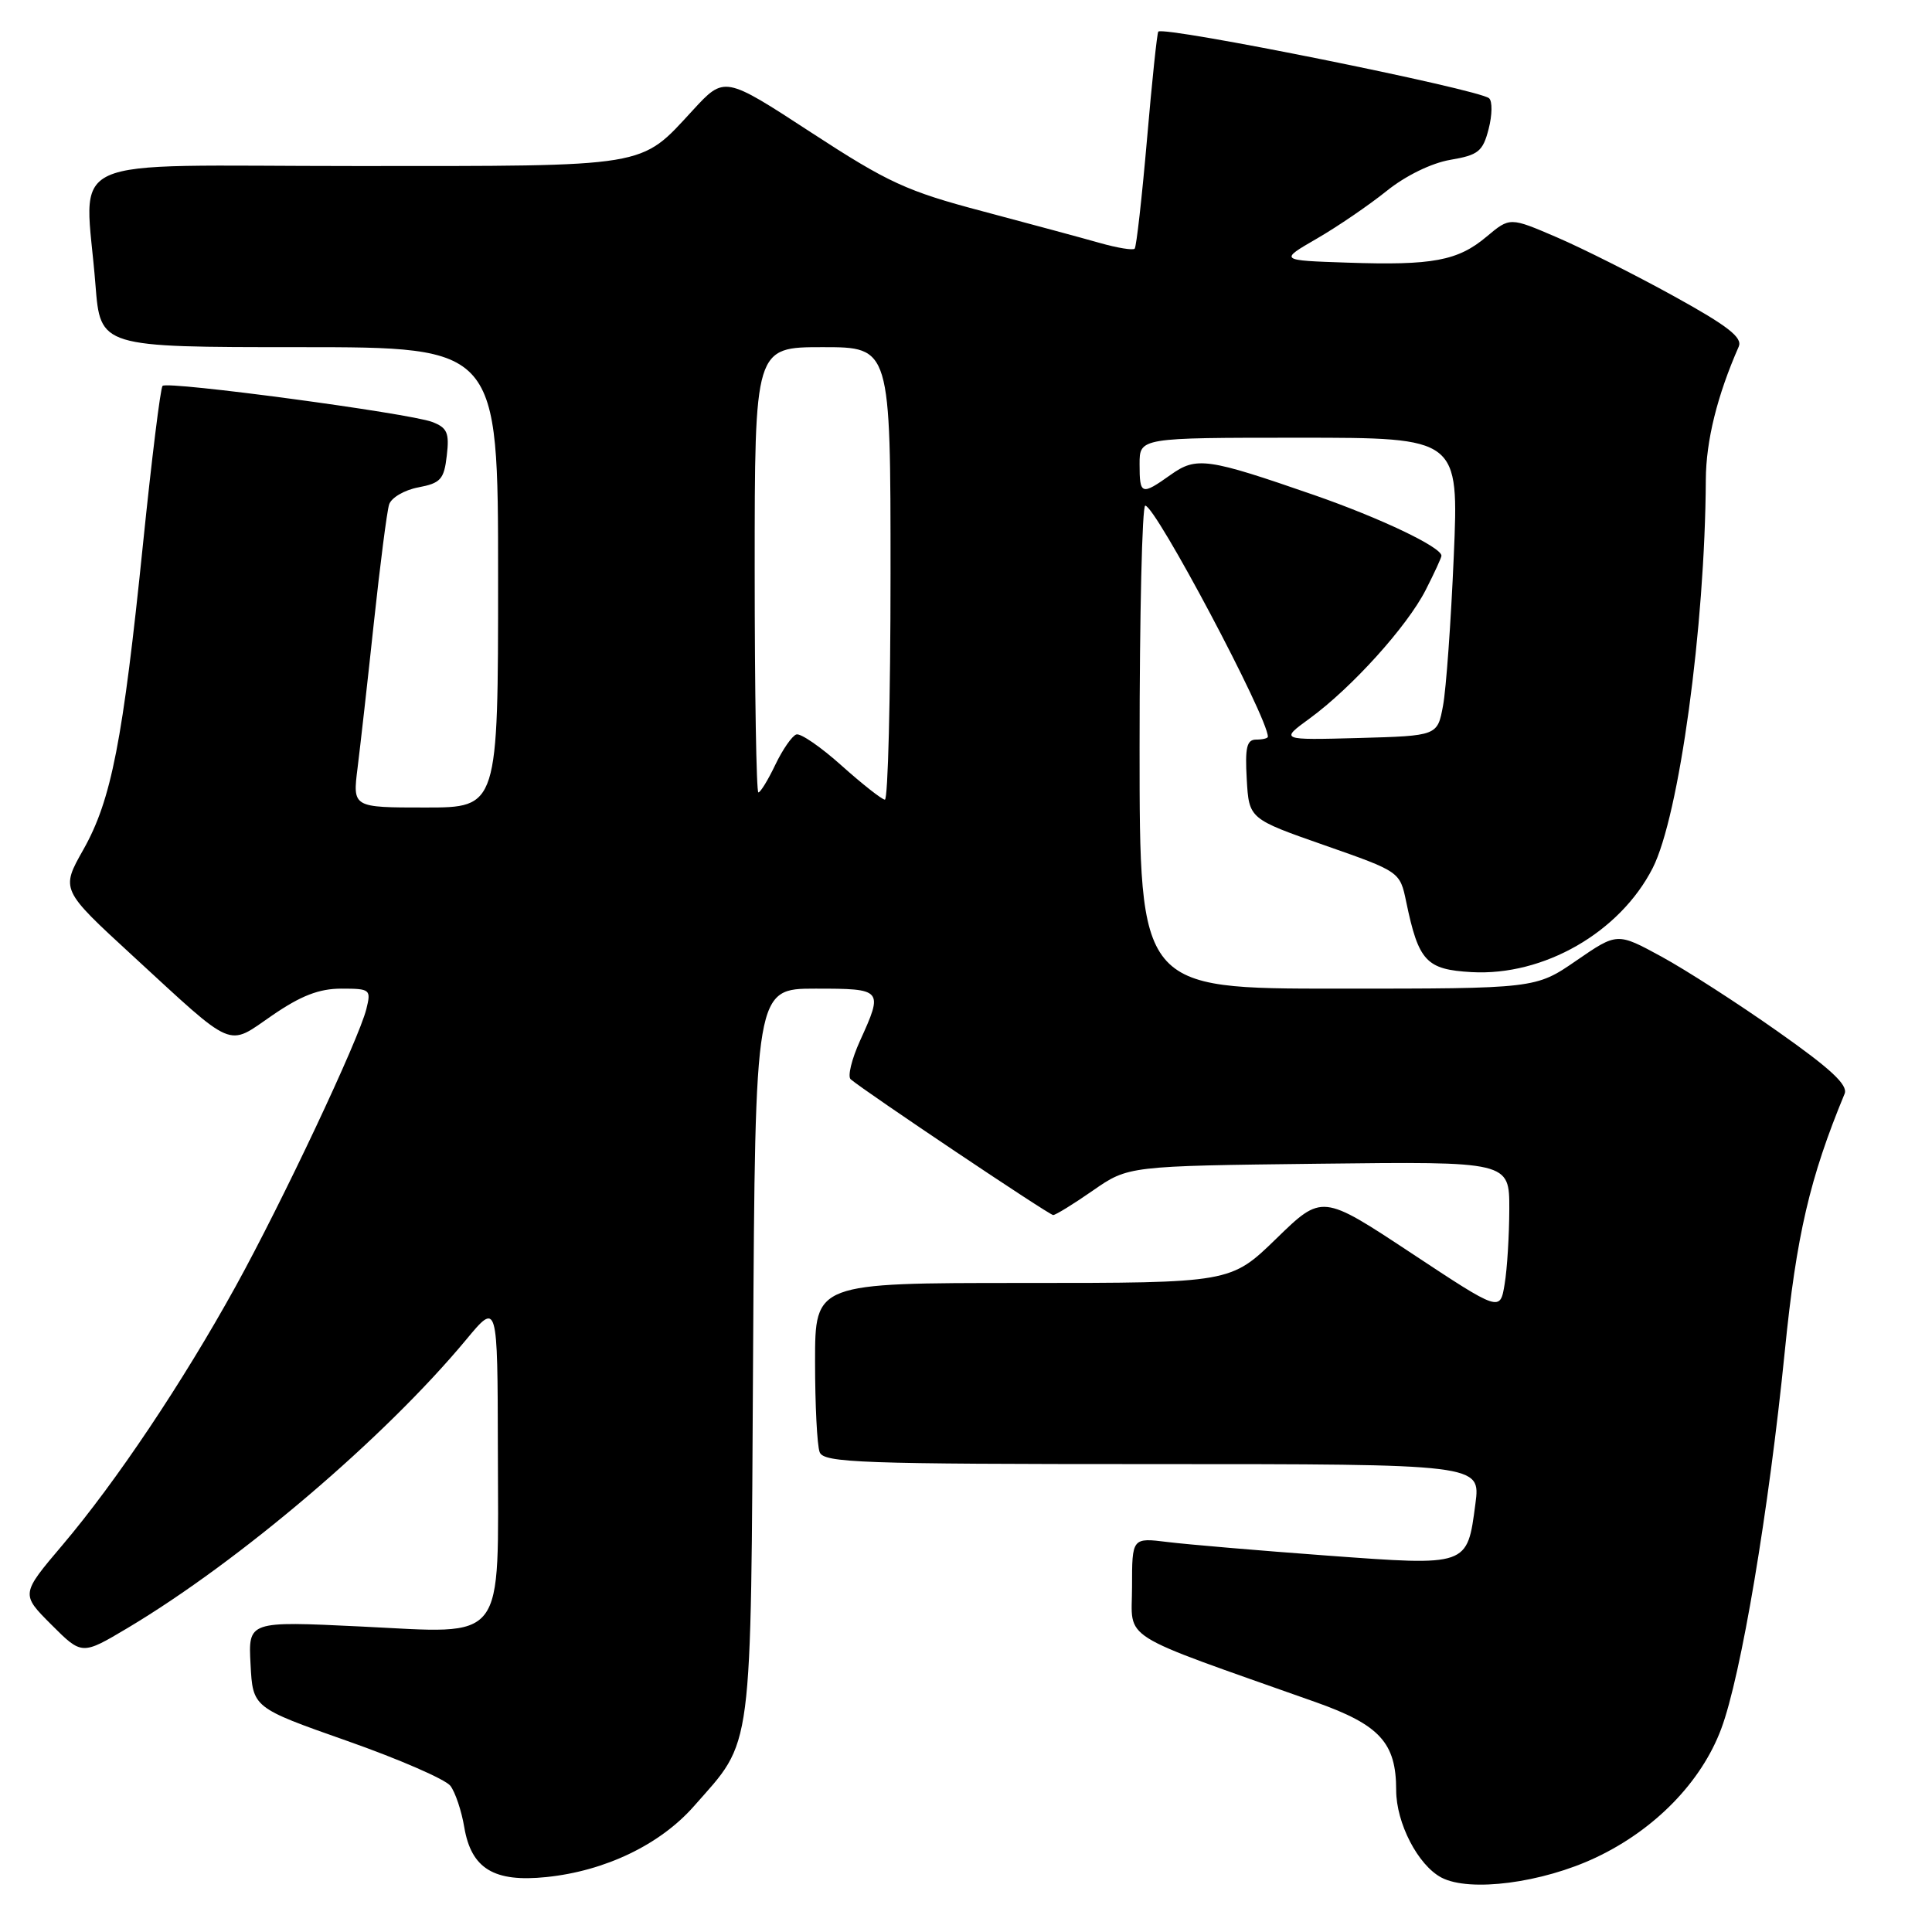 <?xml version="1.0" encoding="UTF-8" standalone="no"?>
<!DOCTYPE svg PUBLIC "-//W3C//DTD SVG 1.1//EN" "http://www.w3.org/Graphics/SVG/1.1/DTD/svg11.dtd" >
<svg xmlns="http://www.w3.org/2000/svg" xmlns:xlink="http://www.w3.org/1999/xlink" version="1.1" viewBox="0 0 256 256">
 <g >
 <path fill="currentColor"
d=" M 211.47 246.13 C 219.28 242.44 225.44 236.12 228.07 229.08 C 230.70 222.07 234.37 200.21 236.50 179.00 C 238.03 163.69 239.81 156.06 244.42 144.93 C 244.90 143.77 242.60 141.63 235.55 136.67 C 230.32 132.98 223.39 128.52 220.16 126.76 C 214.29 123.56 214.29 123.56 208.88 127.28 C 203.48 131.00 203.48 131.00 177.24 131.00 C 151.00 131.00 151.00 131.00 151.00 99.00 C 151.00 81.40 151.34 67.00 151.75 67.00 C 153.11 67.00 168.00 95.06 168.00 97.62 C 168.00 97.83 167.30 98.00 166.45 98.00 C 165.20 98.00 164.96 99.04 165.20 103.25 C 165.50 108.50 165.50 108.50 175.50 112.00 C 185.50 115.50 185.50 115.50 186.33 119.50 C 187.97 127.38 188.98 128.47 194.98 128.81 C 204.54 129.35 214.64 123.55 218.99 115.02 C 222.49 108.15 225.93 83.06 226.03 63.55 C 226.06 58.38 227.54 52.41 230.39 45.93 C 230.92 44.72 228.95 43.19 221.79 39.24 C 216.68 36.42 209.70 32.91 206.28 31.44 C 200.07 28.77 200.07 28.77 197.00 31.34 C 193.18 34.56 189.85 35.19 178.50 34.80 C 169.50 34.50 169.50 34.50 174.50 31.61 C 177.25 30.02 181.40 27.18 183.73 25.31 C 186.23 23.29 189.67 21.61 192.17 21.18 C 195.89 20.55 196.48 20.07 197.25 17.10 C 197.73 15.24 197.76 13.41 197.31 13.02 C 195.92 11.82 154.24 3.42 153.48 4.19 C 153.32 4.36 152.64 10.80 151.98 18.50 C 151.31 26.20 150.58 32.70 150.35 32.95 C 150.12 33.19 148.04 32.85 145.72 32.19 C 143.40 31.53 136.42 29.65 130.22 28.00 C 120.15 25.34 117.69 24.21 107.46 17.54 C 95.99 10.06 95.99 10.06 91.80 14.61 C 84.74 22.26 86.31 22.00 47.05 22.00 C 7.19 22.00 11.28 20.13 12.65 37.75 C 13.30 46.00 13.30 46.00 39.65 46.00 C 66.00 46.00 66.00 46.00 66.00 76.50 C 66.00 107.00 66.00 107.00 56.36 107.00 C 46.72 107.00 46.72 107.00 47.38 101.75 C 47.74 98.86 48.72 90.20 49.54 82.50 C 50.37 74.80 51.27 67.76 51.56 66.85 C 51.84 65.95 53.58 64.93 55.43 64.58 C 58.38 64.02 58.84 63.52 59.20 60.38 C 59.56 57.35 59.26 56.67 57.26 55.91 C 54.21 54.75 22.20 50.46 21.54 51.13 C 21.26 51.40 20.10 60.82 18.95 72.06 C 16.28 98.21 14.76 105.99 11.05 112.57 C 8.05 117.88 8.05 117.88 17.52 126.59 C 31.29 139.26 30.01 138.71 36.08 134.54 C 39.86 131.94 42.28 131.00 45.22 131.00 C 49.07 131.00 49.19 131.10 48.54 133.72 C 47.50 137.83 37.44 159.19 31.21 170.48 C 24.19 183.19 15.39 196.33 8.30 204.70 C 2.76 211.23 2.76 211.23 6.80 215.27 C 10.85 219.32 10.85 219.32 16.89 215.73 C 31.78 206.85 50.97 190.51 61.78 177.50 C 65.93 172.50 65.93 172.50 65.97 192.03 C 66.01 218.14 67.31 216.46 47.81 215.52 C 32.89 214.80 32.89 214.80 33.20 220.54 C 33.50 226.28 33.50 226.28 46.00 230.68 C 52.88 233.10 59.03 235.78 59.68 236.63 C 60.33 237.49 61.16 239.96 61.52 242.13 C 62.45 247.61 65.46 249.44 72.40 248.72 C 80.18 247.92 87.46 244.43 91.94 239.34 C 99.85 230.35 99.47 233.27 99.79 179.25 C 100.07 131.00 100.07 131.00 108.04 131.00 C 116.99 131.00 117.06 131.08 113.95 137.92 C 112.85 140.35 112.29 142.64 112.72 143.01 C 114.64 144.65 139.02 161.00 139.55 161.00 C 139.87 161.00 142.25 159.54 144.82 157.75 C 149.50 154.50 149.50 154.50 174.75 154.20 C 200.00 153.90 200.00 153.90 199.99 160.20 C 199.98 163.67 199.71 168.15 199.37 170.16 C 198.77 173.82 198.77 173.82 186.97 166.02 C 175.18 158.23 175.18 158.23 169.13 164.11 C 163.07 170.00 163.07 170.00 135.54 170.00 C 108.00 170.00 108.00 170.00 108.00 180.42 C 108.00 186.15 108.27 191.55 108.61 192.42 C 109.15 193.83 113.97 194.00 152.70 194.00 C 196.19 194.00 196.19 194.00 195.50 199.25 C 194.40 207.58 194.62 207.50 175.81 206.12 C 166.84 205.46 157.36 204.65 154.75 204.33 C 150.00 203.74 150.00 203.74 150.00 210.28 C 150.00 217.55 147.71 216.11 174.30 225.53 C 182.83 228.55 185.00 230.92 185.00 237.20 C 185.00 241.57 187.89 247.15 191.00 248.79 C 194.75 250.75 204.32 249.51 211.47 246.13 Z  M 111.52 101.45 C 108.78 98.99 106.08 97.13 105.52 97.32 C 104.96 97.50 103.71 99.30 102.74 101.32 C 101.78 103.34 100.76 105.00 100.49 105.00 C 100.22 105.00 100.00 91.72 100.00 75.50 C 100.00 46.00 100.00 46.00 109.00 46.00 C 118.00 46.00 118.00 46.00 118.00 76.00 C 118.00 92.50 117.66 105.98 117.25 105.96 C 116.84 105.93 114.26 103.90 111.52 101.45 Z  M 173.55 95.19 C 179.12 91.12 186.44 83.02 188.91 78.18 C 190.06 75.93 191.00 73.88 191.00 73.64 C 191.00 72.50 182.93 68.66 174.17 65.61 C 159.95 60.68 158.54 60.48 155.11 62.92 C 151.24 65.67 151.00 65.59 151.00 61.50 C 151.00 58.00 151.00 58.00 172.15 58.00 C 193.31 58.00 193.31 58.00 192.63 73.75 C 192.26 82.41 191.62 91.30 191.21 93.50 C 190.47 97.50 190.47 97.50 180.03 97.79 C 169.60 98.07 169.60 98.07 173.55 95.19 Z "/>
</g>
</svg>